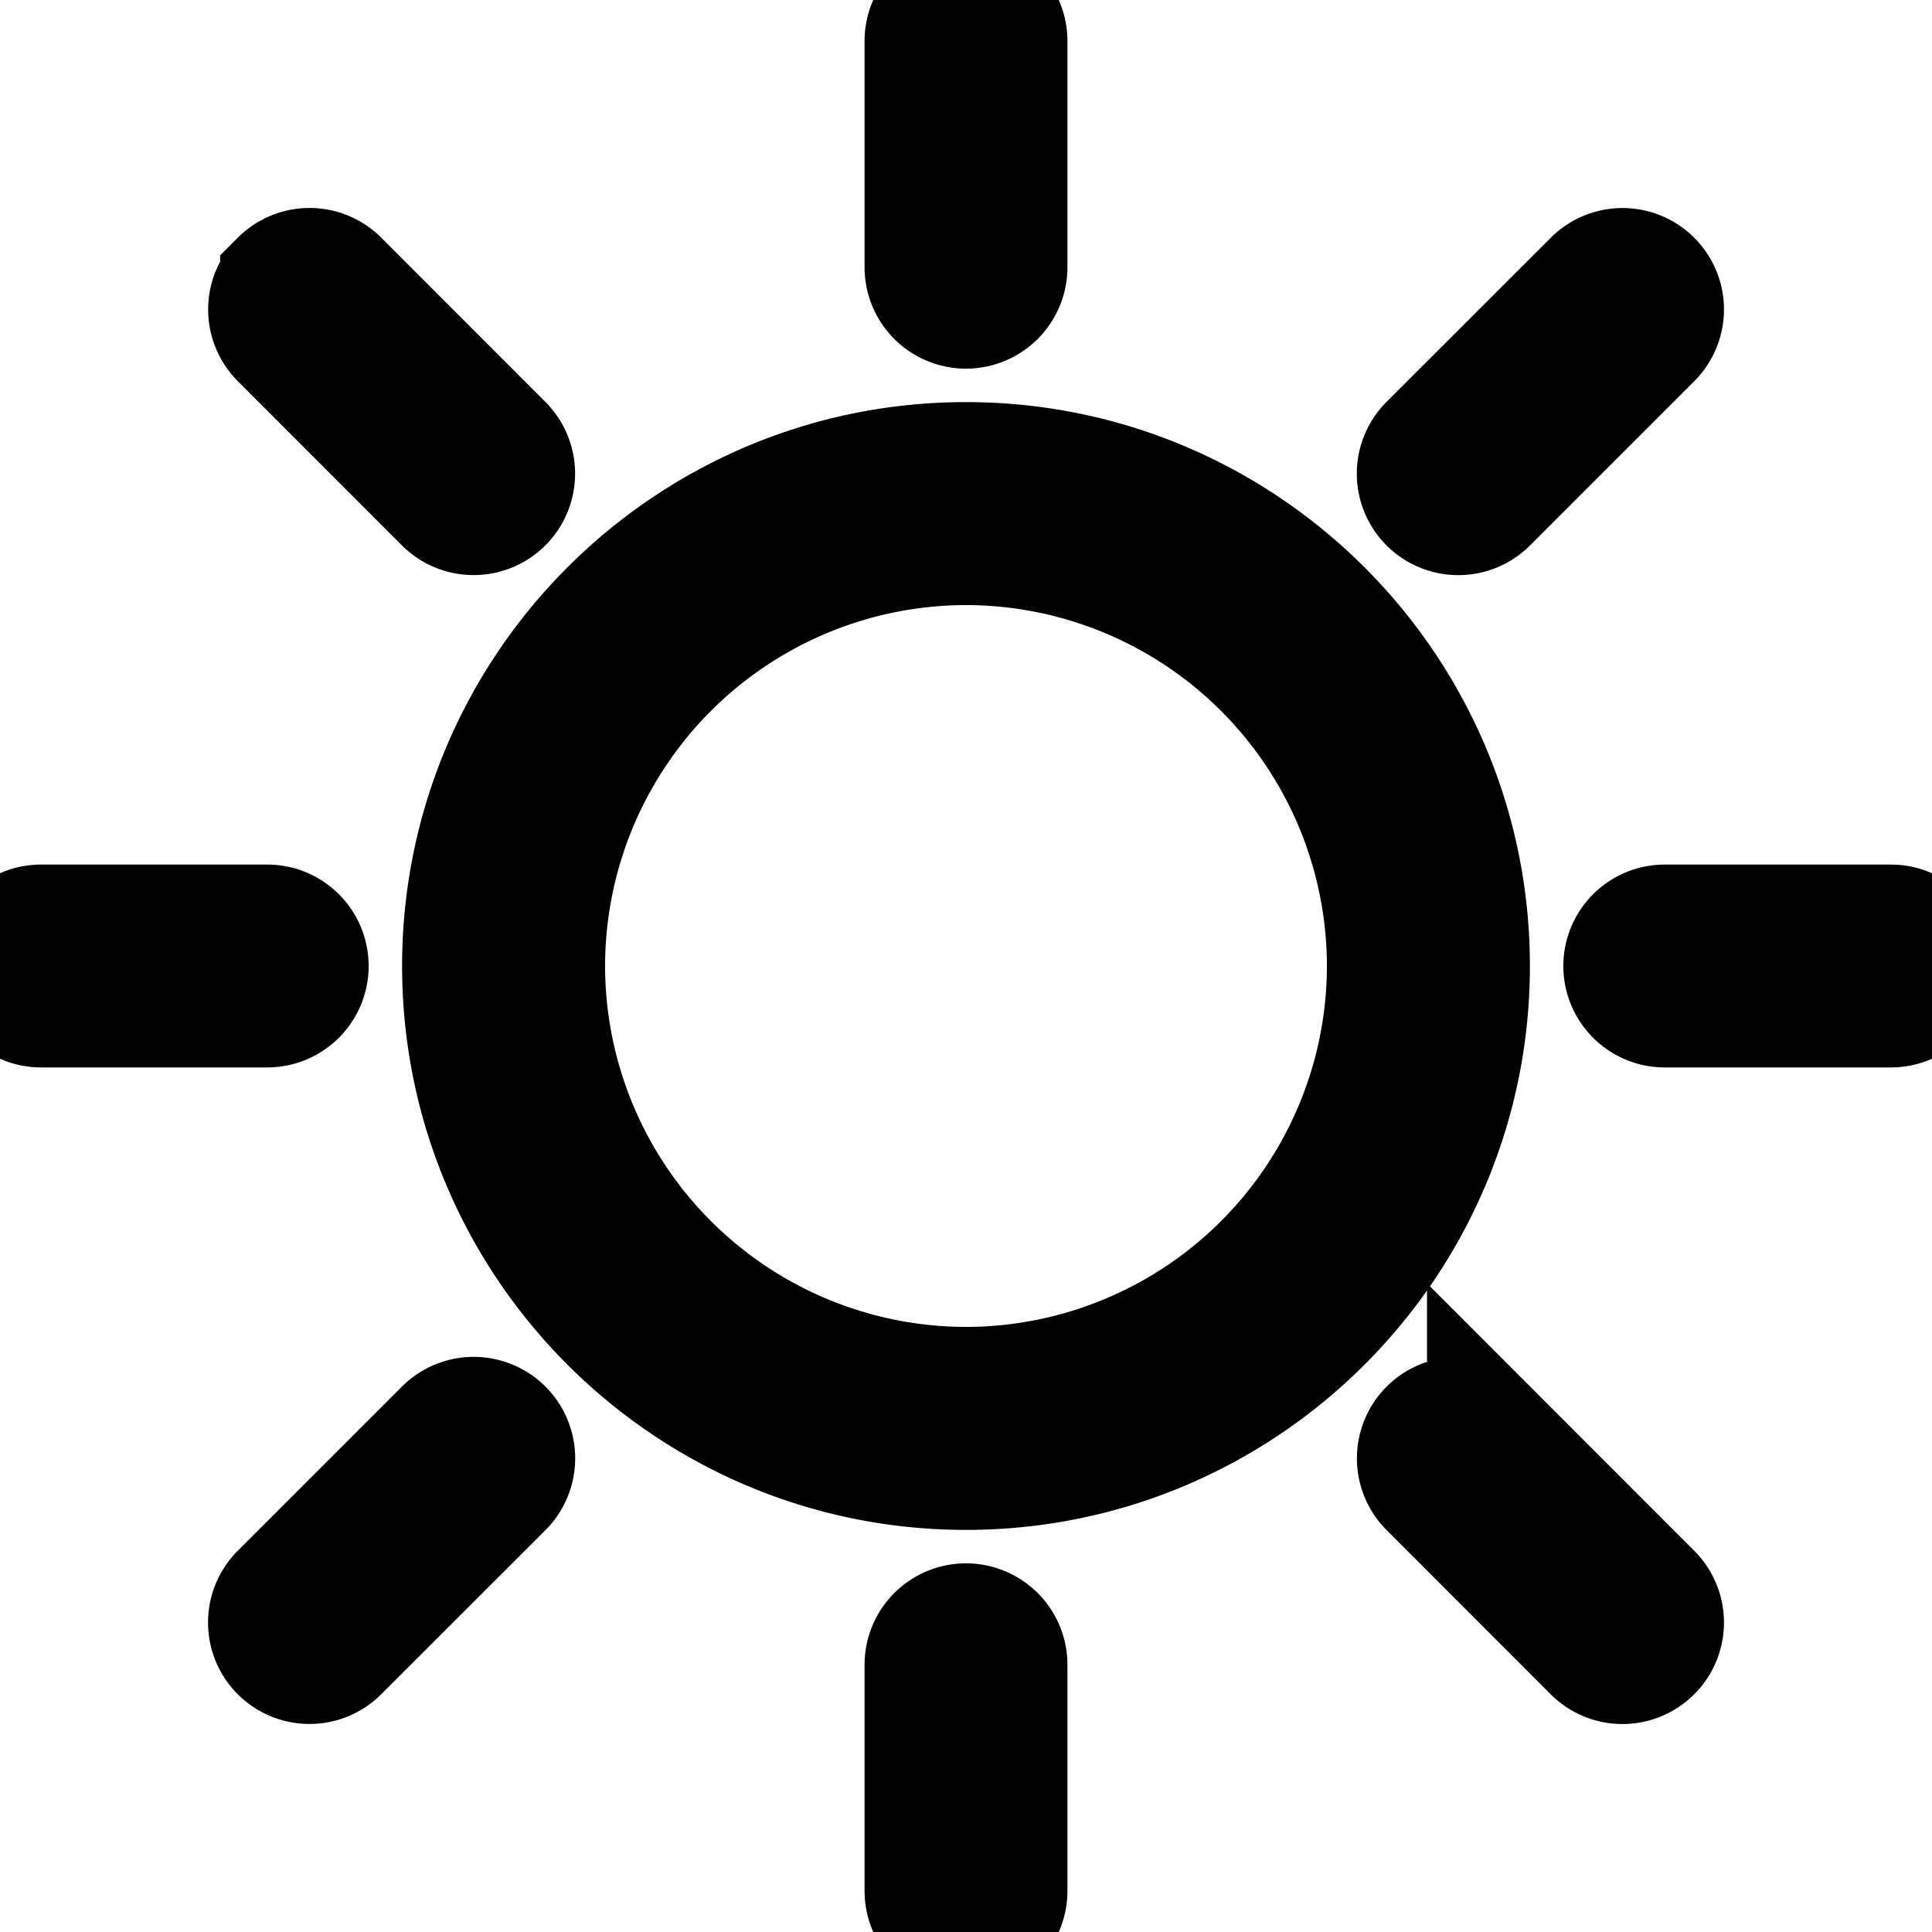 <svg width="16" height="16" xmlns="http://www.w3.org/2000/svg"><path d="M8 3.83C5.7 3.83 3.83 5.7 3.83 8S5.7 12.17 8 12.17 12.17 10.3 12.17 8 10.3 3.83 8 3.83zm0 7.659A3.493 3.493 0 0 1 4.511 8 3.493 3.493 0 0 1 8 4.511 3.493 3.493 0 0 1 11.489 8 3.493 3.493 0 0 1 8 11.489zM7.66.34v1.873a.34.34 0 0 0 .68 0V.34a.34.34 0 0 0-.68 0zM8 13.447a.34.34 0 0 0-.34.34v1.873a.34.34 0 0 0 .68 0v-1.873a.34.34 0 0 0-.34-.34zm7.66-5.787h-1.873a.34.34 0 0 0 0 .68h1.873a.34.34 0 0 0 0-.68zM2.553 8a.34.34 0 0 0-.34-.34H.34a.34.34 0 0 0 0 .68h1.873a.34.34 0 0 0 .34-.34zm10.643-5.677l-1.36 1.359a.34.34 0 1 0 .482.481l1.36-1.36a.34.34 0 1 0-.482-.48zm-9.514 9.514l-1.36 1.36a.34.34 0 1 0 .482.48l1.36-1.359a.34.34 0 1 0-.482-.481zm8.636 0a.34.34 0 0 0-.481.481l1.359 1.36a.34.34 0 0 0 .481 0 .34.34 0 0 0 0-.482l-1.359-1.36zM2.323 2.323a.34.34 0 0 0 0 .48l1.359 1.36a.34.34 0 0 0 .481 0 .34.34 0 0 0 0-.481l-1.359-1.36a.34.34 0 0 0-.481 0z" stroke="#000"/></svg>